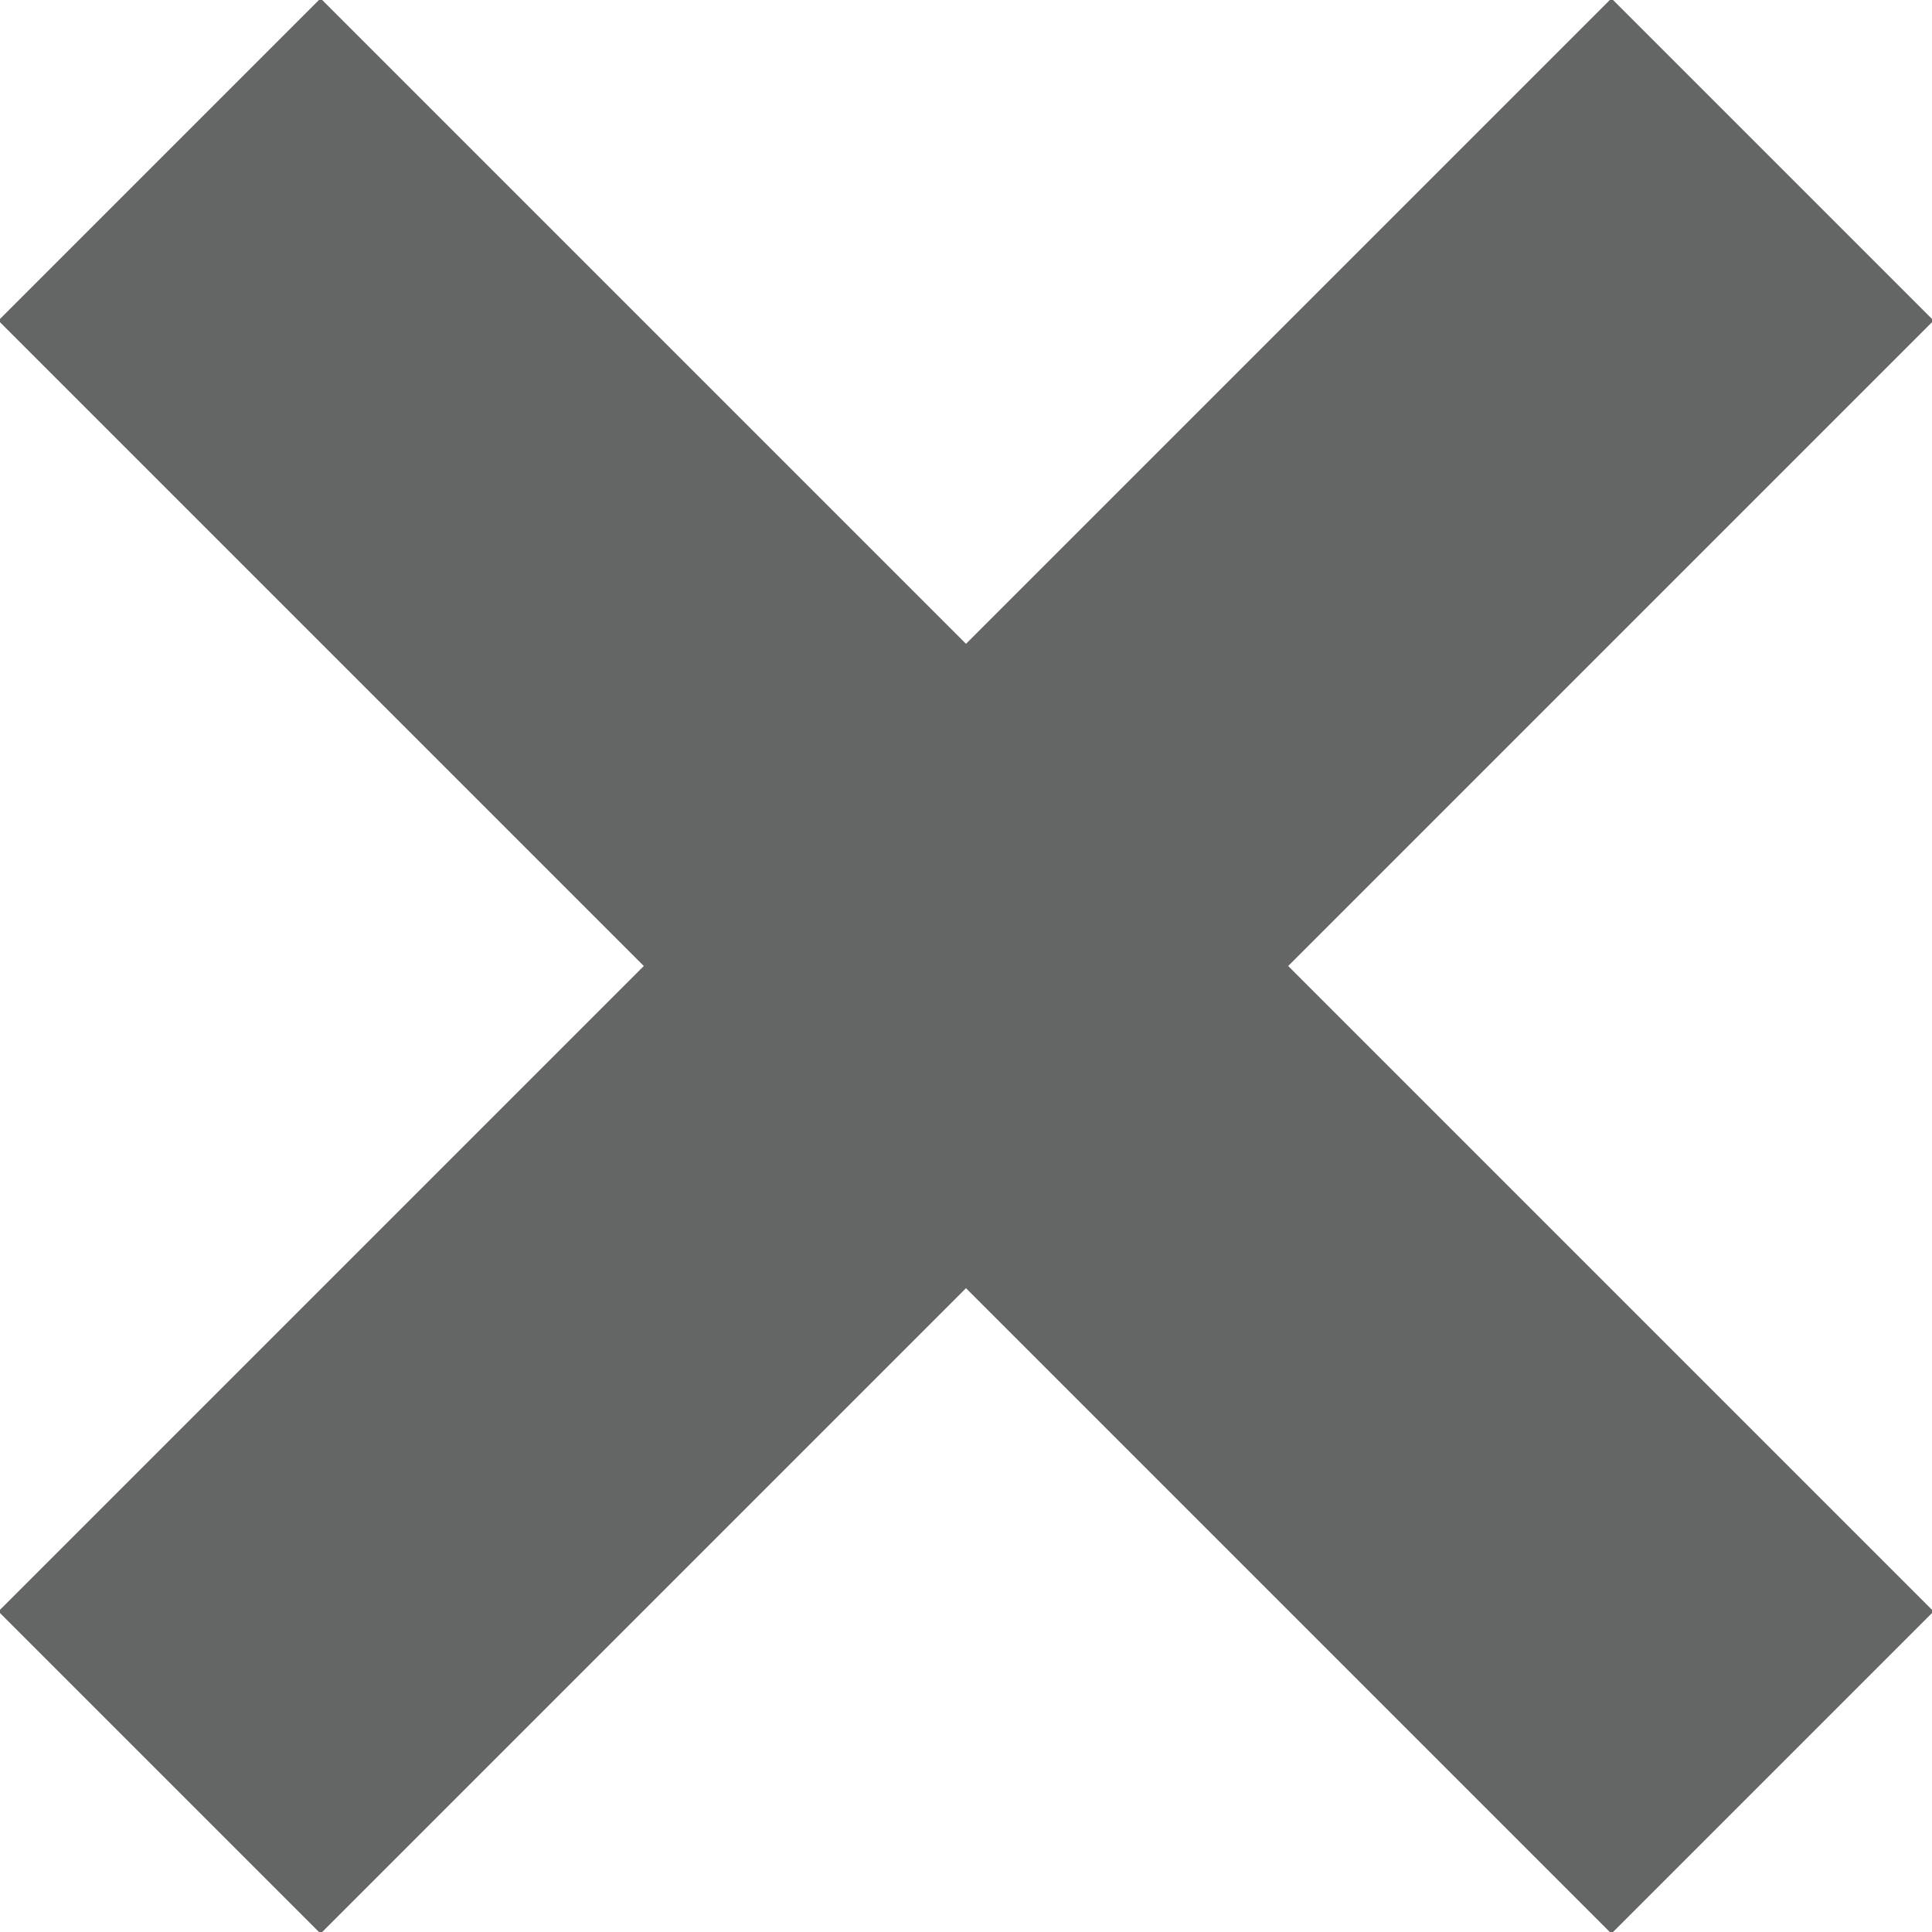 <?xml version="1.0" encoding="UTF-8"?>
<svg id="Layer_2" data-name="Layer 2" xmlns="http://www.w3.org/2000/svg" viewBox="0 0 4.24 4.24">
  <defs>
    <style>
      .cls-1 {
        fill: #646565;
        stroke: #646666;
        stroke-miterlimit: 10;
      }
    </style>
  </defs>
  <g id="Add">
    <line class="cls-1" x1=".35" y1="3.89" x2="3.89" y2=".35"/>
    <line class="cls-1" x1=".35" y1=".35" x2="3.89" y2="3.89"/>
  </g>
</svg>
